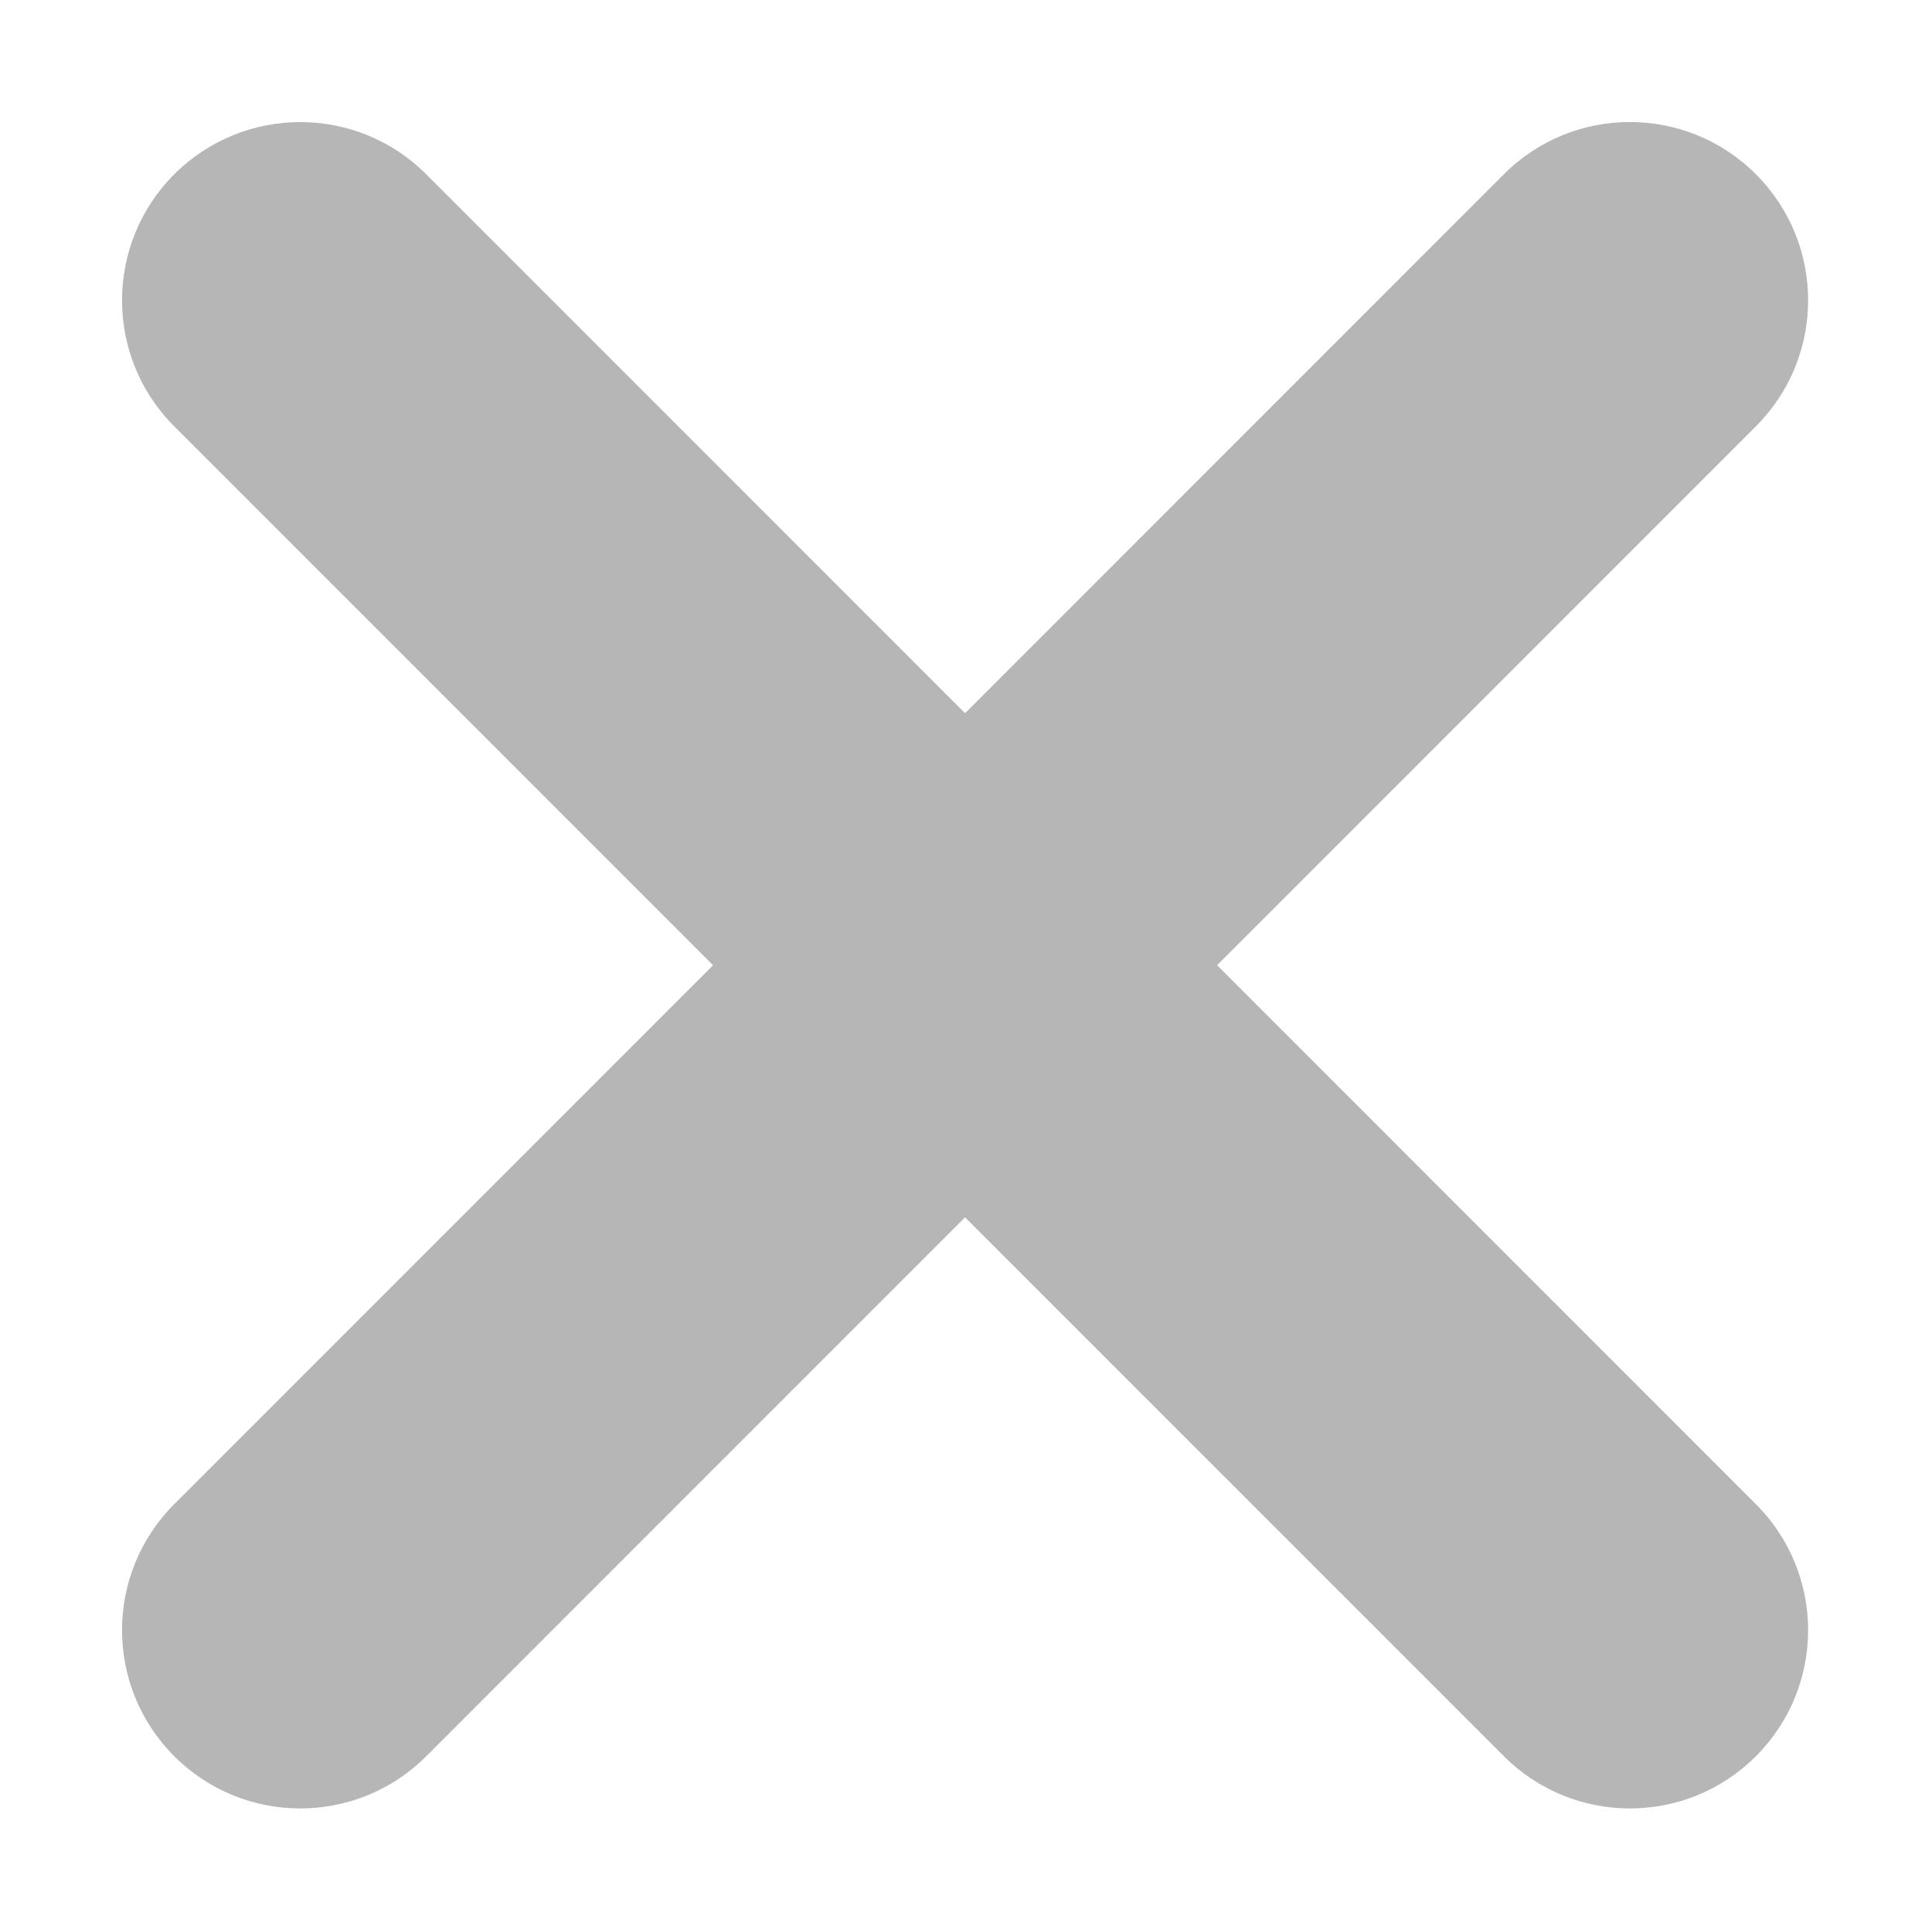 <svg xmlns="http://www.w3.org/2000/svg" xmlns:xlink="http://www.w3.org/1999/xlink" version="1.1" width="701.286" height="700.571" style="enable-background:new 0 0 612.043 612.043;" xml:space="preserve"><rect id="backgroundrect" width="100%" height="100%" x="0" y="0" fill="none" stroke="none" class=""/>
















<g class="currentLayer"><title>Layer 1</title><g id="svg_1" class="" fill="#b6b6b6" fill-opacity="1">
	<g id="cross" fill="#b6b6b6" fill-opacity="1">
		<g id="svg_2" fill="#b6b6b6" fill-opacity="1">
			<path d="M441.789,350.297 l195.577,-195.577 c25.27,-25.269 25.27,-66.213 0,-91.482 c-25.269,-25.269 -66.213,-25.269 -91.481,0 L350.308,258.837 L154.731,63.26 c-25.269,-25.269 -66.213,-25.269 -91.482,0 s-25.269,66.213 0,91.482 L258.826,350.319 L63.249,545.896 c-25.269,25.269 -25.269,66.213 0,91.481 c25.269,25.27 66.213,25.27 91.482,0 l195.577,-195.576 l195.577,195.576 c25.269,25.27 66.213,25.27 91.481,0 c25.27,-25.269 25.27,-66.213 0,-91.481 L441.789,350.297 z" fill="#b6b6b6" id="svg_3" fill-opacity="1"/>
		</g>
	</g>
</g><g id="svg_4">
</g><g id="svg_5">
</g><g id="svg_6">
</g><g id="svg_7">
</g><g id="svg_8">
</g><g id="svg_9">
</g><g id="svg_10">
</g><g id="svg_11">
</g><g id="svg_12">
</g><g id="svg_13">
</g><g id="svg_14">
</g><g id="svg_15">
</g><g id="svg_16">
</g><g id="svg_17">
</g><g id="svg_18">
</g></g></svg>